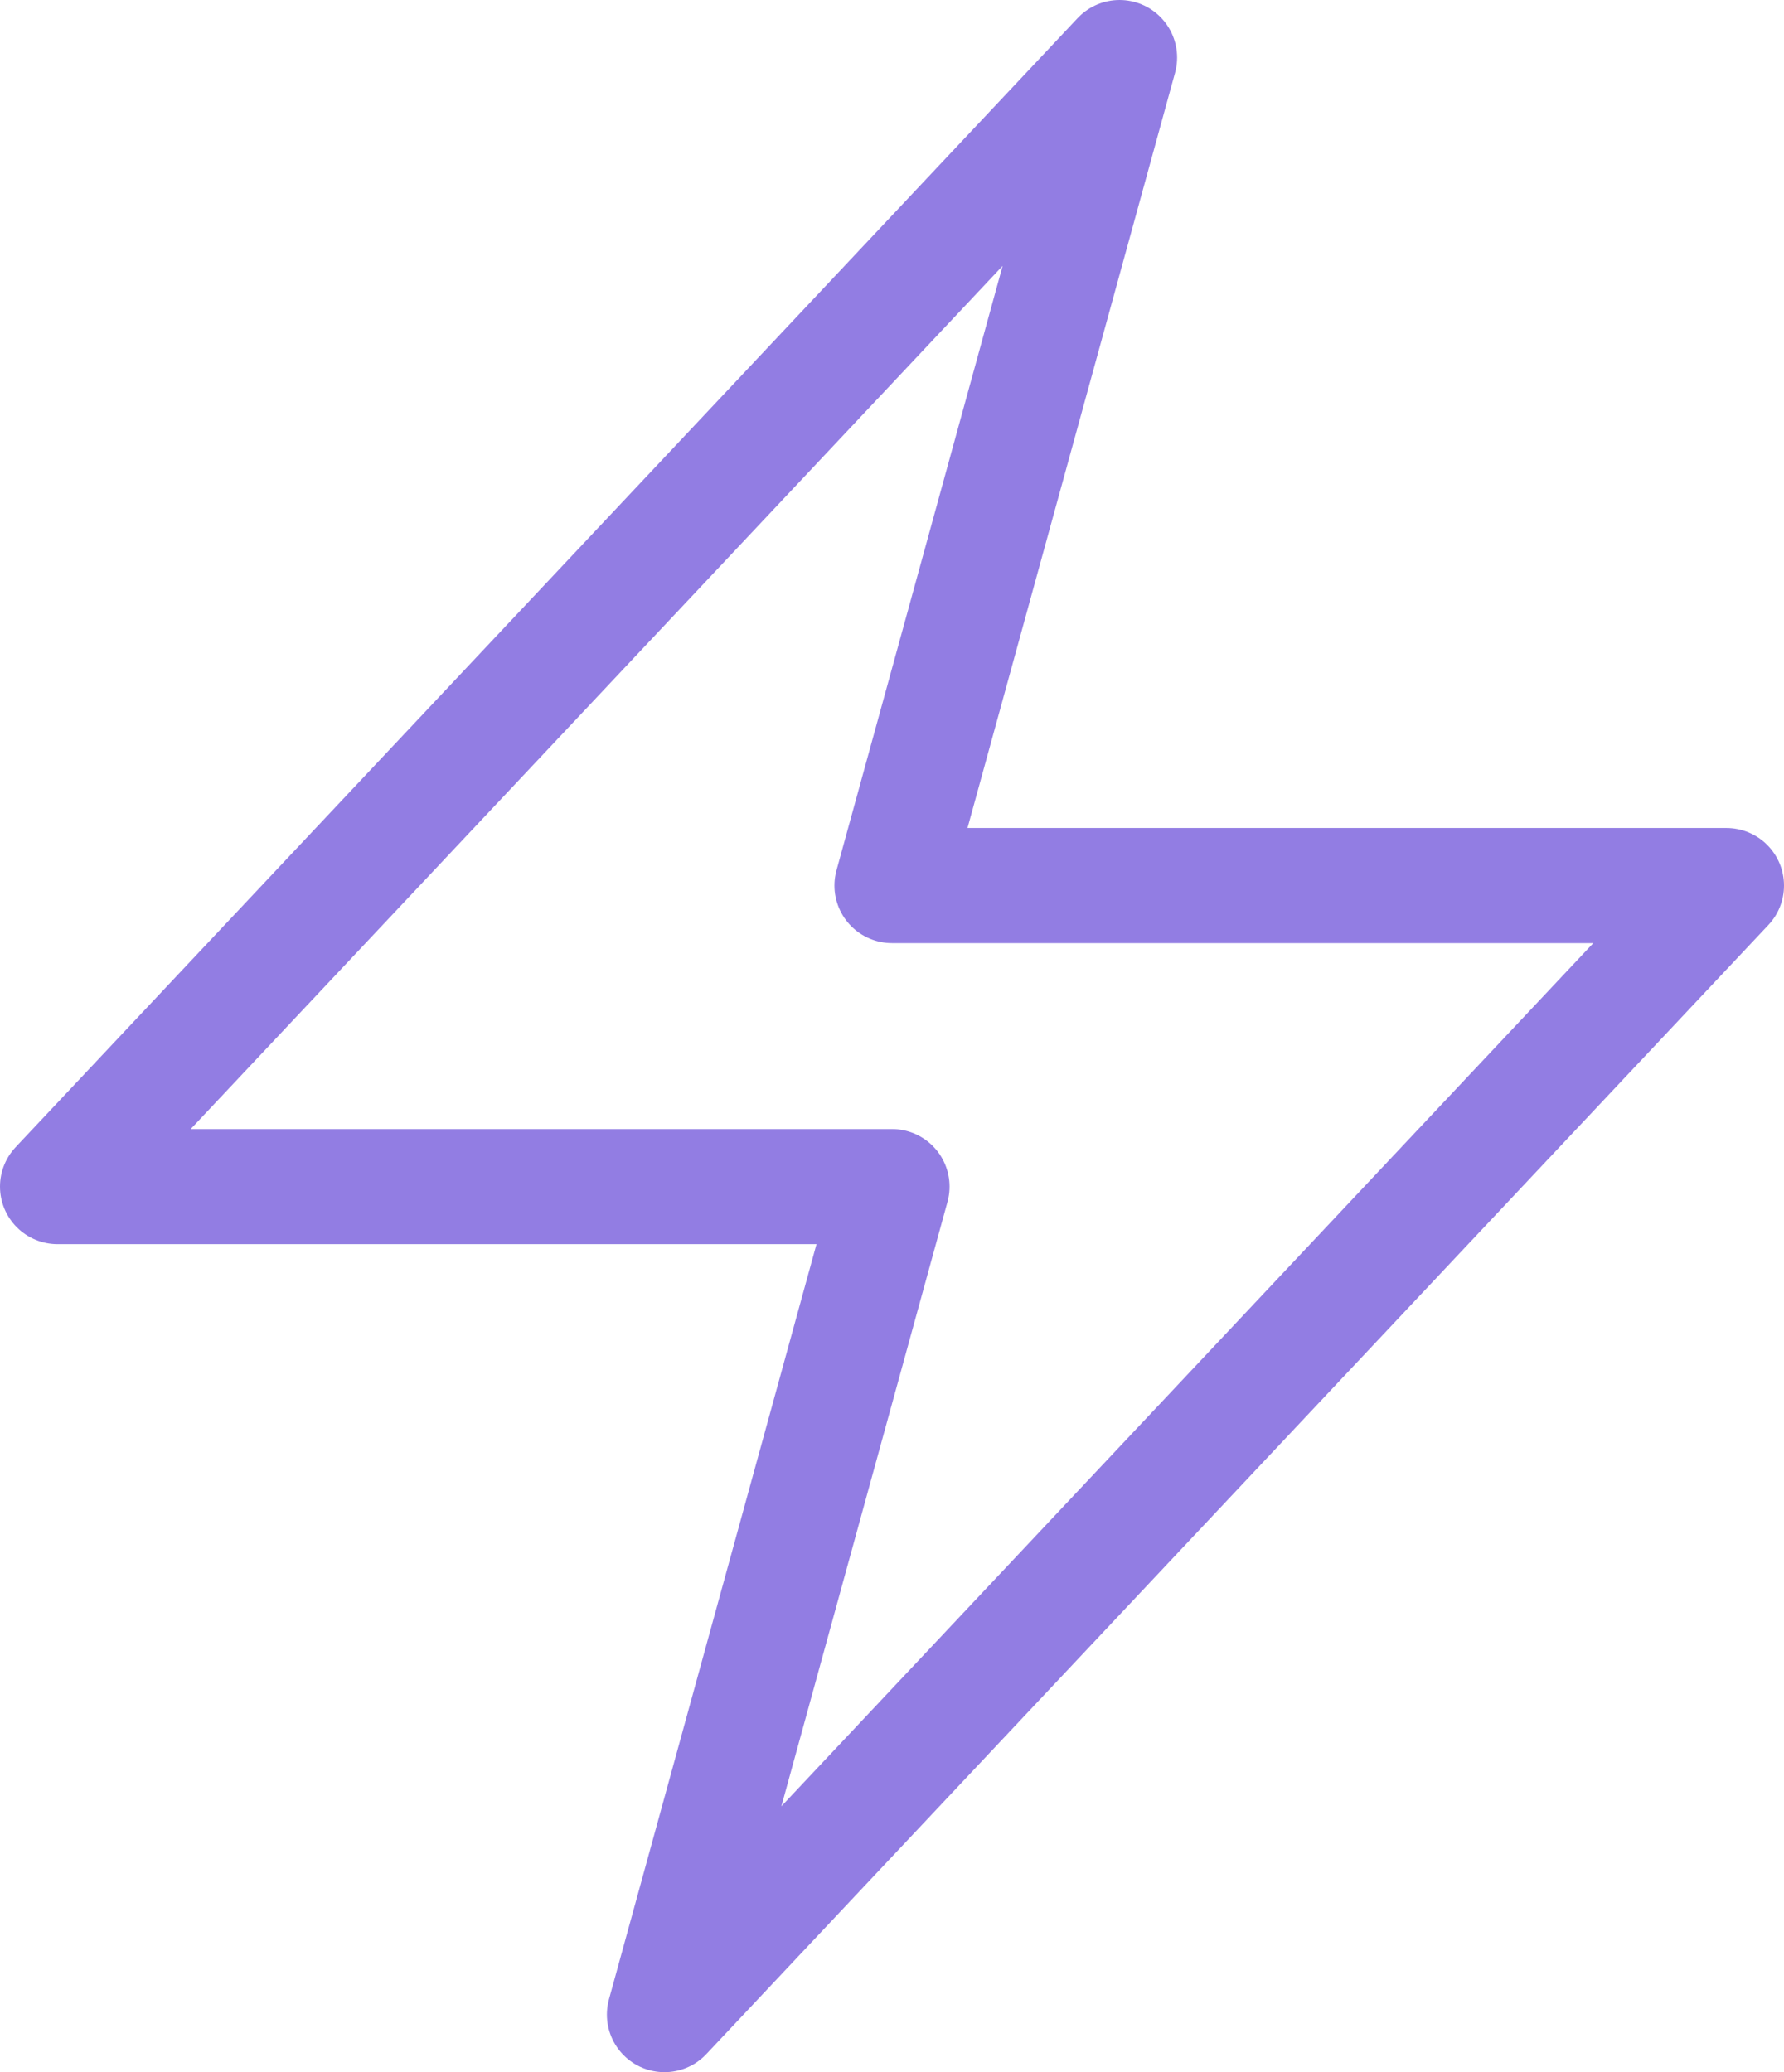 <svg width="31" height="36" viewBox="0 0 31 36" fill="none" xmlns="http://www.w3.org/2000/svg">
<path d="M1 20.615L19.454 1L15.5 15.385H30L11.546 35L15.5 20.615H1Z" stroke="#927DE3" stroke-width="2" stroke-linecap="round" stroke-linejoin="round"/>
</svg>
